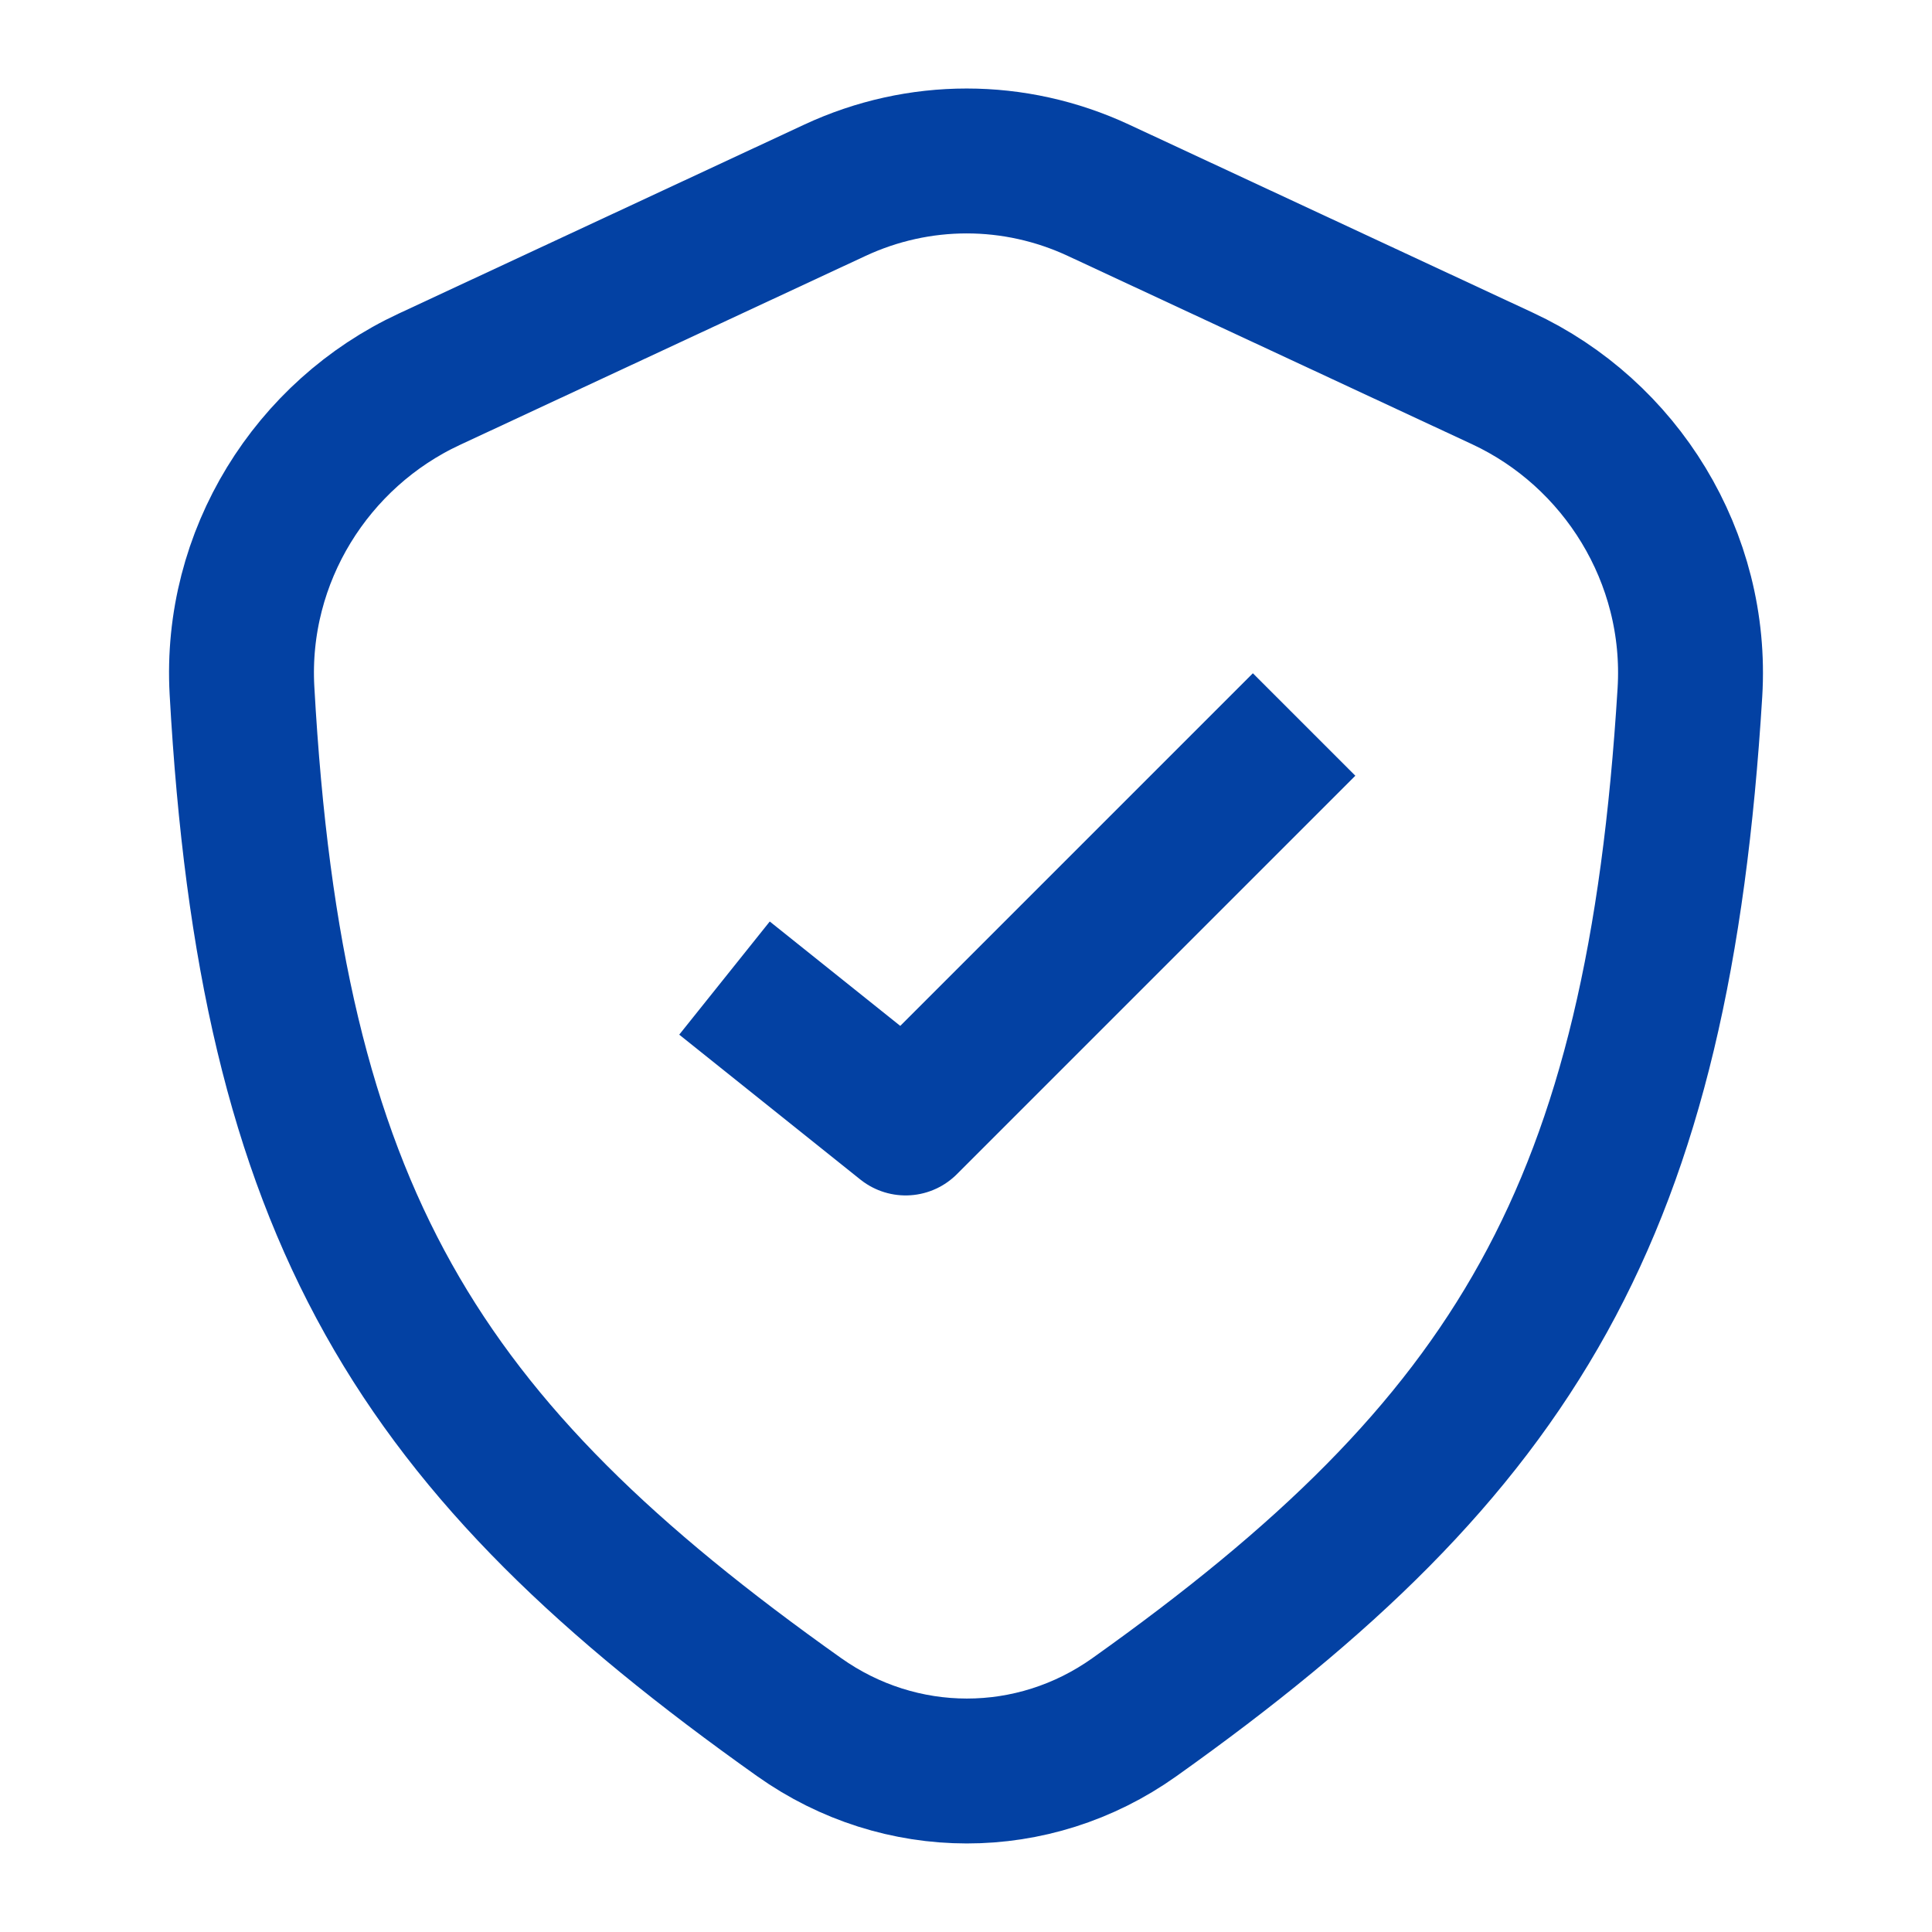 <svg width="20" height="20" viewBox="0 0 20 20" fill="none" xmlns="http://www.w3.org/2000/svg">
<path d="M13.5 7.5L9.375 11.625L7.5 10.125M4.444 3.926L8.642 1.97C9.511 1.565 10.503 1.565 11.372 1.97L15.554 3.918C16.777 4.487 17.579 5.767 17.494 7.167C17.165 12.535 15.7 14.962 11.742 17.777C10.697 18.52 9.319 18.518 8.273 17.776C4.326 14.976 2.807 12.583 2.505 7.148C2.428 5.758 3.229 4.491 4.444 3.926Z" stroke="#0341A3" stroke-width="1.5" stroke-linejoin="round"/>
</svg>